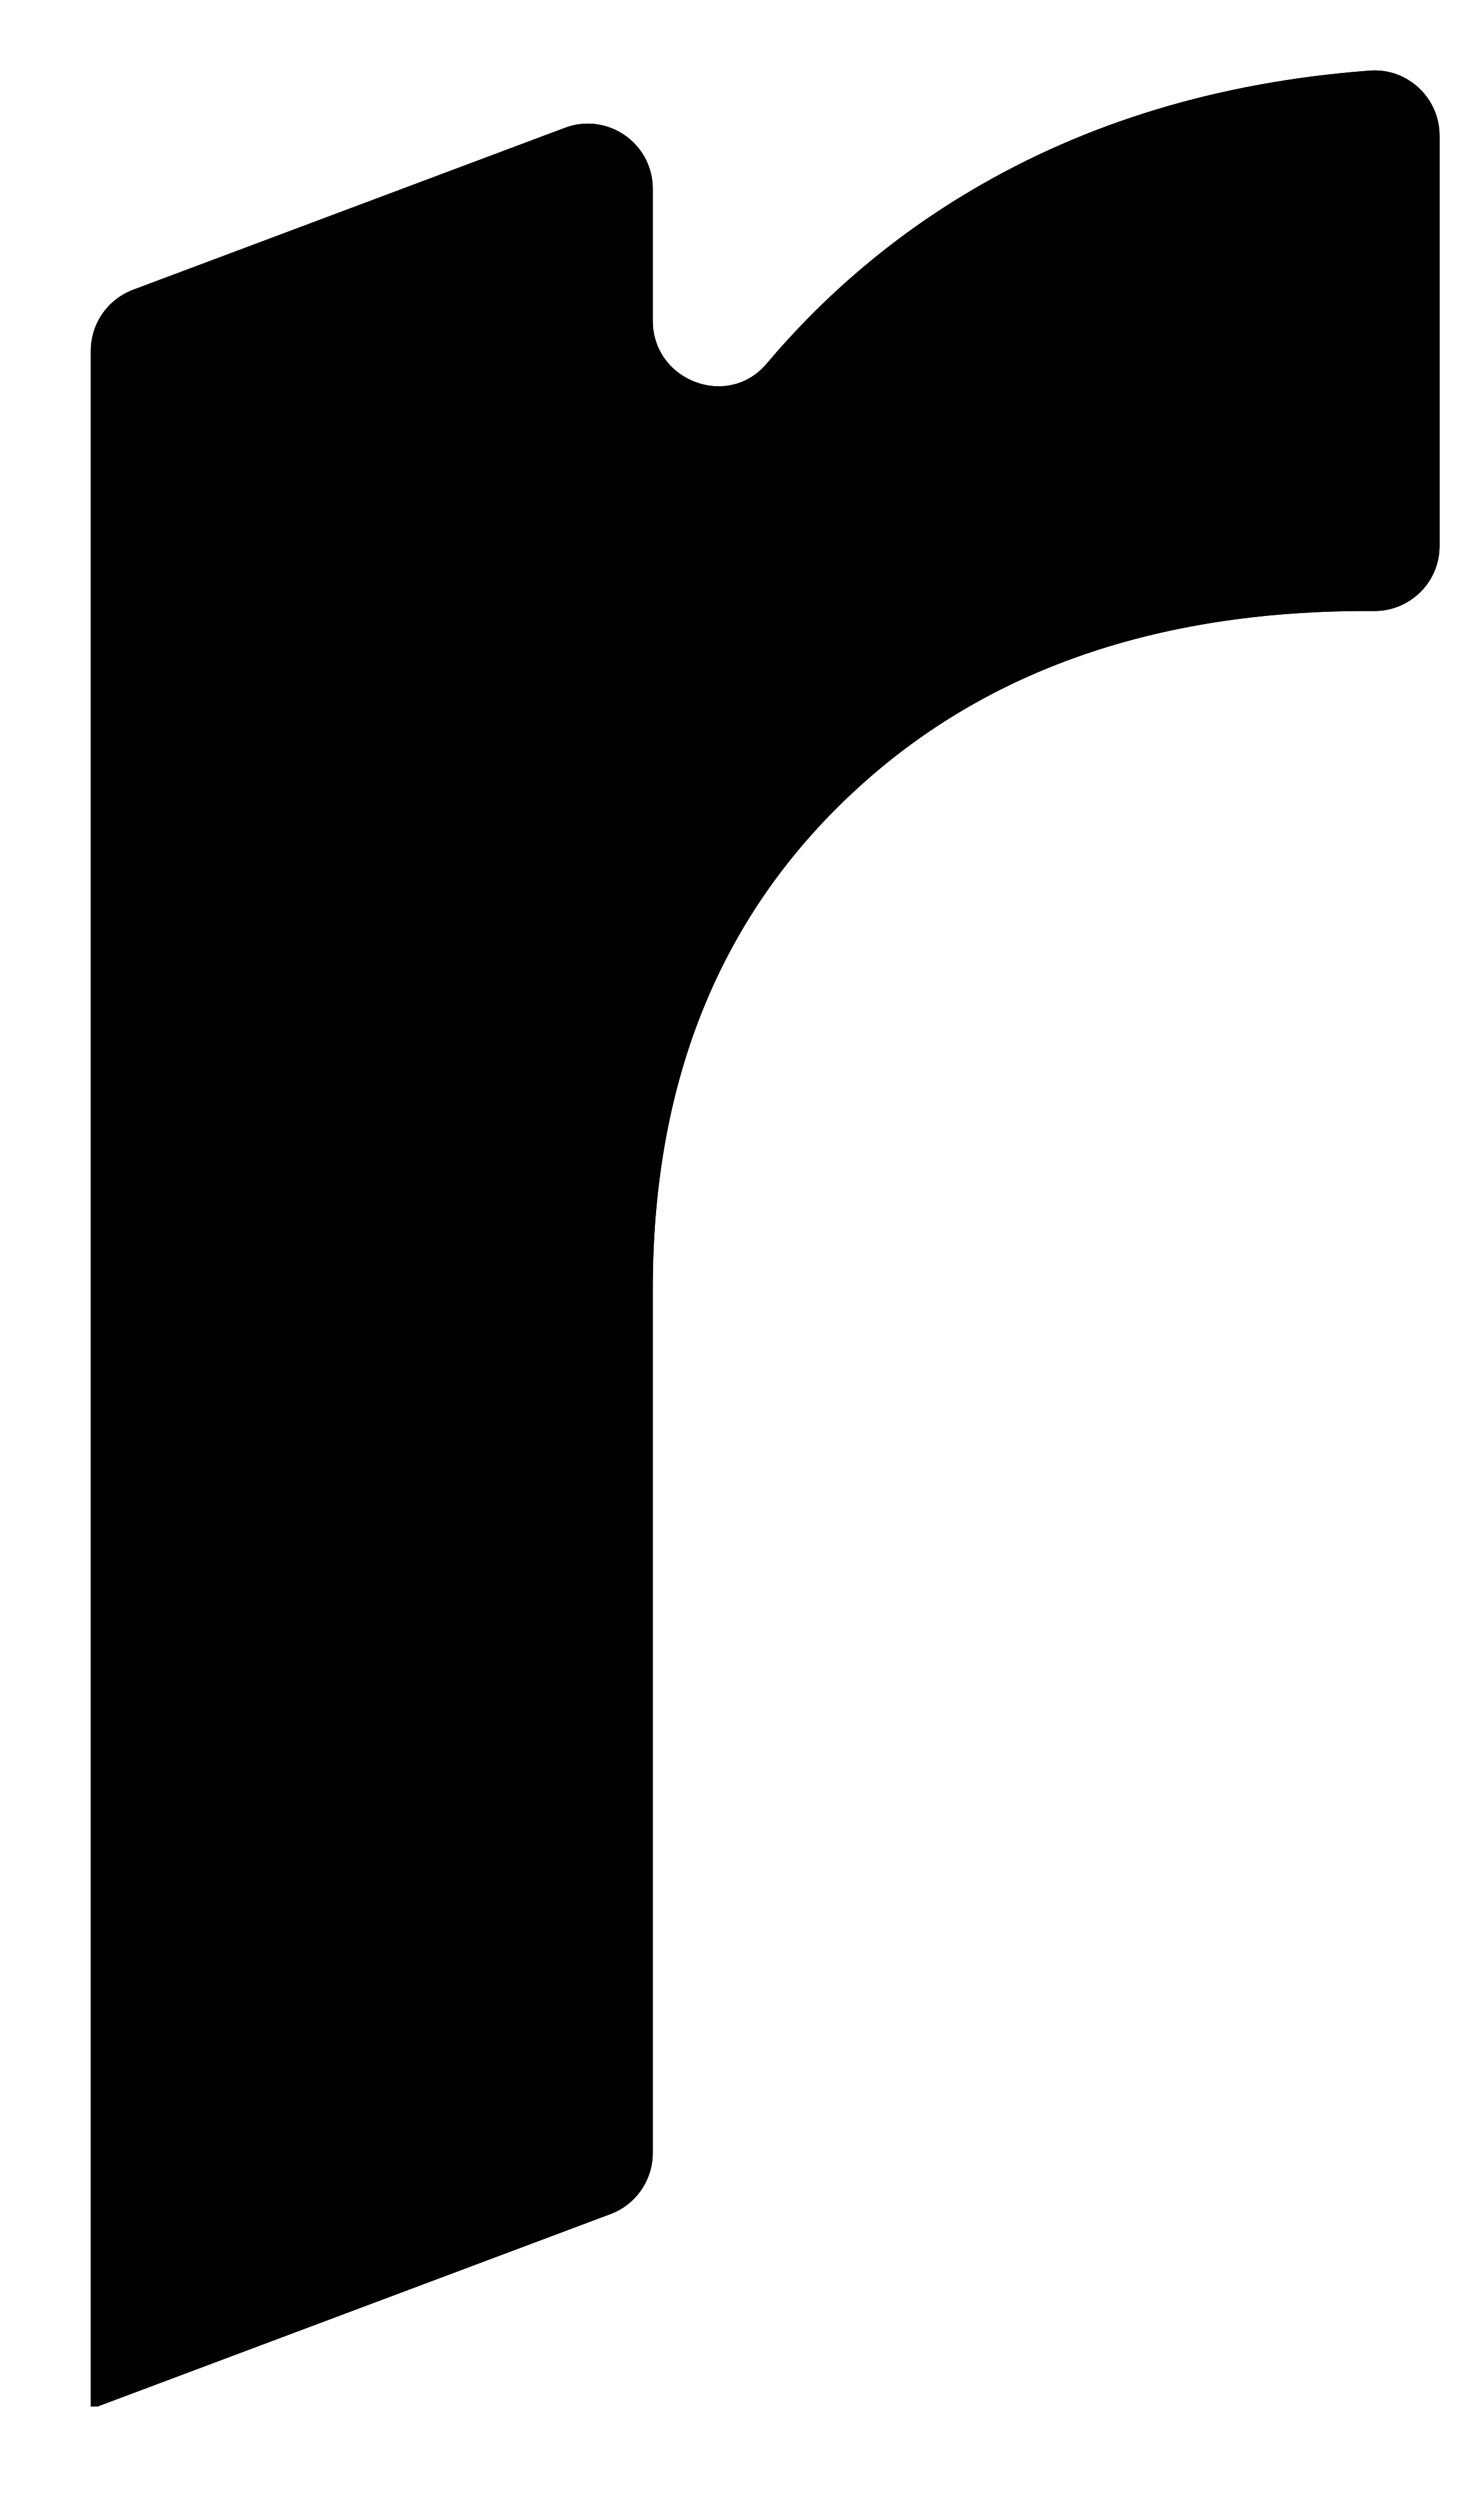 <svg width="14" height="24" viewBox="0 0 14 24" fill="none" xmlns="http://www.w3.org/2000/svg">
<path fill-rule="evenodd" clip-rule="evenodd" d="M9.319 1.833C8.577 2.273 7.924 2.826 7.361 3.492C6.989 3.932 6.268 3.656 6.268 3.079V1.813C6.268 1.376 5.833 1.074 5.425 1.227L1.278 2.782C1.034 2.874 0.872 3.107 0.872 3.368V23.103H0.939L5.863 21.256C6.106 21.165 6.268 20.931 6.268 20.67V12.374C6.268 10.323 6.953 8.694 8.323 7.488C9.565 6.394 11.189 5.854 13.194 5.866C13.54 5.868 13.823 5.589 13.823 5.242V1.303C13.823 0.94 13.514 0.65 13.153 0.678C11.713 0.786 10.435 1.171 9.319 1.833Z" fill="black"/>
<path fill-rule="evenodd" clip-rule="evenodd" d="M9.319 1.833C8.577 2.273 7.924 2.826 7.361 3.492C6.989 3.932 6.268 3.656 6.268 3.079V1.813C6.268 1.376 5.833 1.074 5.425 1.227L1.278 2.782C1.034 2.874 0.872 3.107 0.872 3.368V23.103H0.939L5.863 21.256C6.106 21.165 6.268 20.931 6.268 20.67V12.374C6.268 10.323 6.953 8.694 8.323 7.488C9.565 6.394 11.189 5.854 13.194 5.866C13.54 5.868 13.823 5.589 13.823 5.242V1.303C13.823 0.94 13.514 0.65 13.153 0.678C11.713 0.786 10.435 1.171 9.319 1.833Z" fill="black"/>
</svg>
